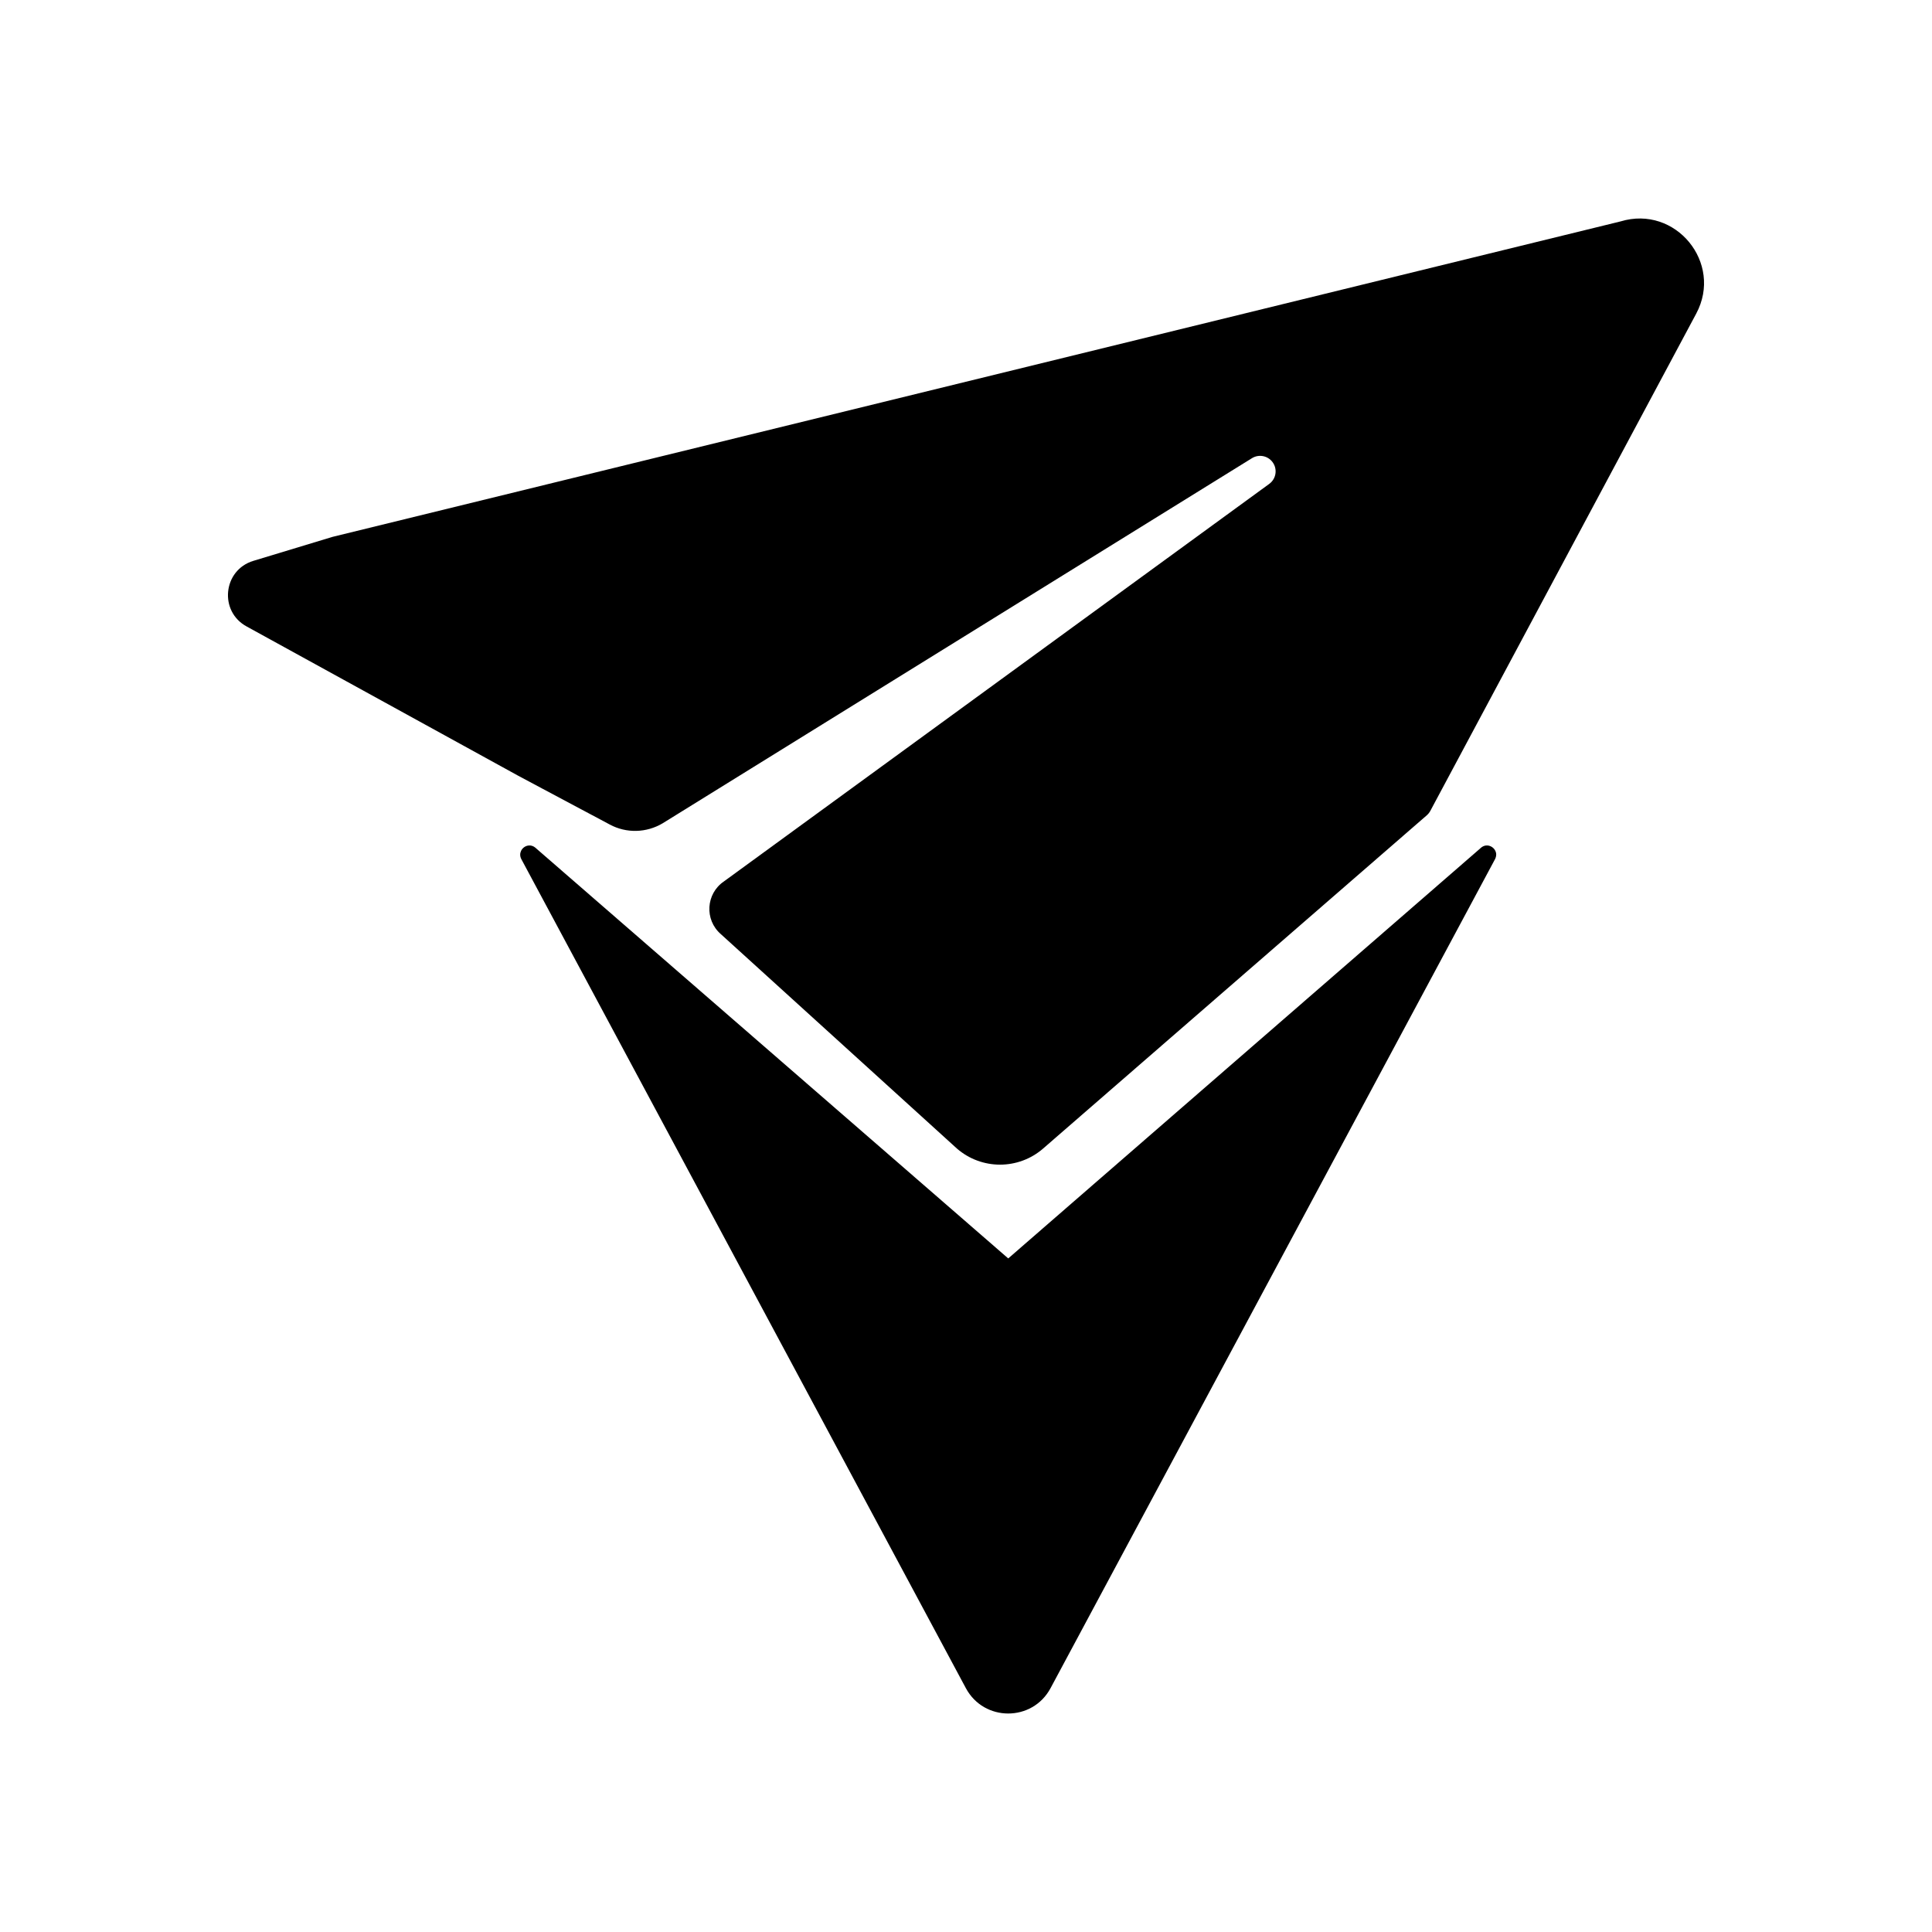 <?xml version="1.0" encoding="UTF-8"?>
<svg id="logo" data-name="logo" xmlns="http://www.w3.org/2000/svg" viewBox="0 0 1000 1000">
  <path fill="currentColor" stroke-width="0" d="m774.42,442.37c0,.74-.19,1.51-.58,2.3l-230.08,429.12c-9.38,17.49-34.45,17.49-43.83,0l-230.1-429.12c-.4-.79-.58-1.56-.58-2.3,0-.7.19-1.4.47-2,.74-1.56,2.35-2.65,4.05-2.75,1.14-.09,2.33.28,3.4,1.19l.6.54,244.09,212.01,24.36-21.17,219.71-190.84.6-.54c3.33-2.88,7.91-.14,7.91,3.56Z"/>
  <path fill="currentColor" stroke-width="0" d="m877.97,162.31l-137.64,257.4c-.46.86-1.08,1.63-1.81,2.27l-198.6,172.5c-12.8,11.12-31.83,11.12-44.63,0l-122.19-110.98c-8.55-7.43-7.74-20.94,1.63-27.3l282.23-205.74c3.6-2.62,4.37-7.67,1.72-11.25h0c-2.48-3.36-7.12-4.25-10.67-2.05l-304.98,188.95c-8.41,5.02-18.81,5.3-27.41.67l-34.56-18.42h-.03l-12.7-6.78-140.54-77.25c-14.55-7.76-12.45-29.24,3.34-34.03l40.86-12.38c.14-.04.28-.08.42-.11L838.81,114.6c28.48-8.63,53.18,21.47,39.16,47.71Z"/>
</svg>